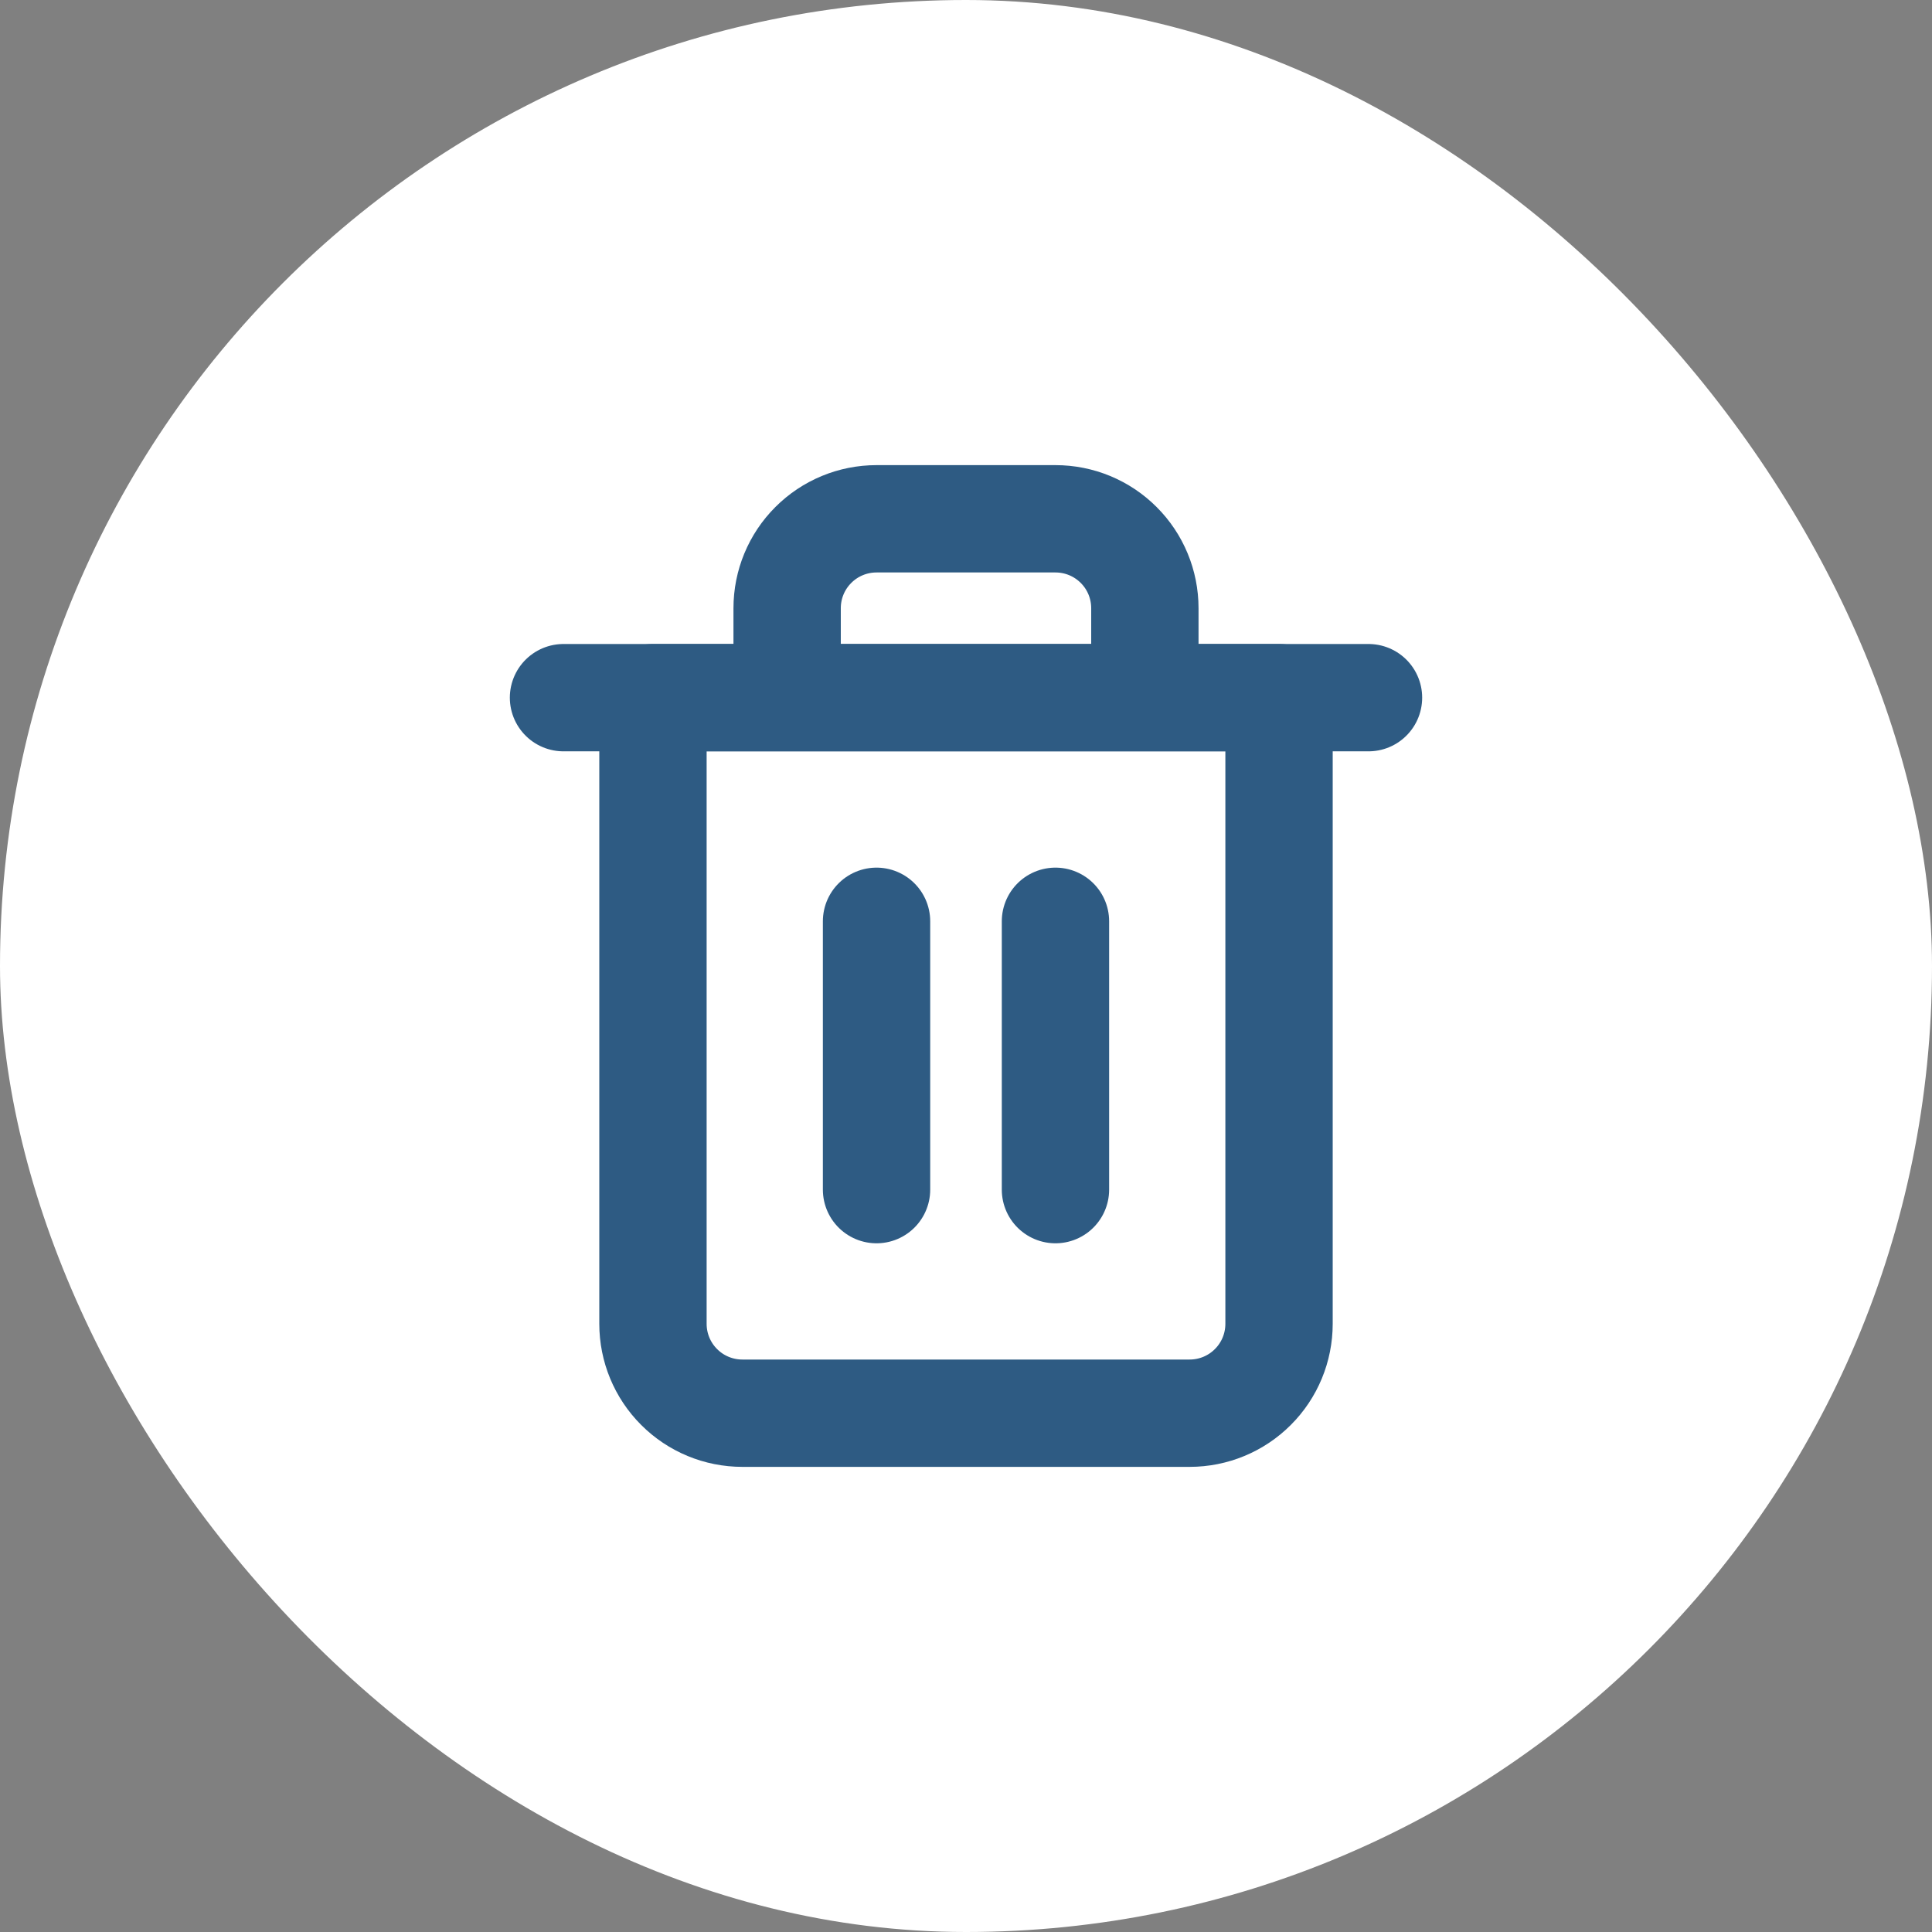 <svg width="36" height="36" viewBox="0 0 36 36" fill="none" xmlns="http://www.w3.org/2000/svg">
<rect x="0" y="0" width="36" height="36" fill="#808080" stroke="none"/>
<rect width="36" height="36" rx="18" fill="white"/>
<path d="M10.5 13H12.167H25.5" stroke="#2E5B83" stroke-width="2" stroke-linecap="round" stroke-linejoin="round"/>
<path d="M14.667 13V11.333C14.667 10.891 14.842 10.467 15.155 10.155C15.467 9.842 15.891 9.667 16.333 9.667H19.667C20.109 9.667 20.533 9.842 20.845 10.155C21.158 10.467 21.333 10.891 21.333 11.333V13M23.833 13V24.667C23.833 25.109 23.658 25.533 23.345 25.845C23.033 26.158 22.609 26.333 22.167 26.333H13.833C13.391 26.333 12.967 26.158 12.655 25.845C12.342 25.533 12.167 25.109 12.167 24.667V13H23.833Z" stroke="#2E5B83" stroke-width="2" stroke-linecap="round" stroke-linejoin="round"/>
<path d="M16.333 17.167V22.167" stroke="#2E5B83" stroke-width="2" stroke-linecap="round" stroke-linejoin="round"/>
<path d="M19.667 17.167V22.167" stroke="#2E5B83" stroke-width="2" stroke-linecap="round" stroke-linejoin="round"/>
</svg>
